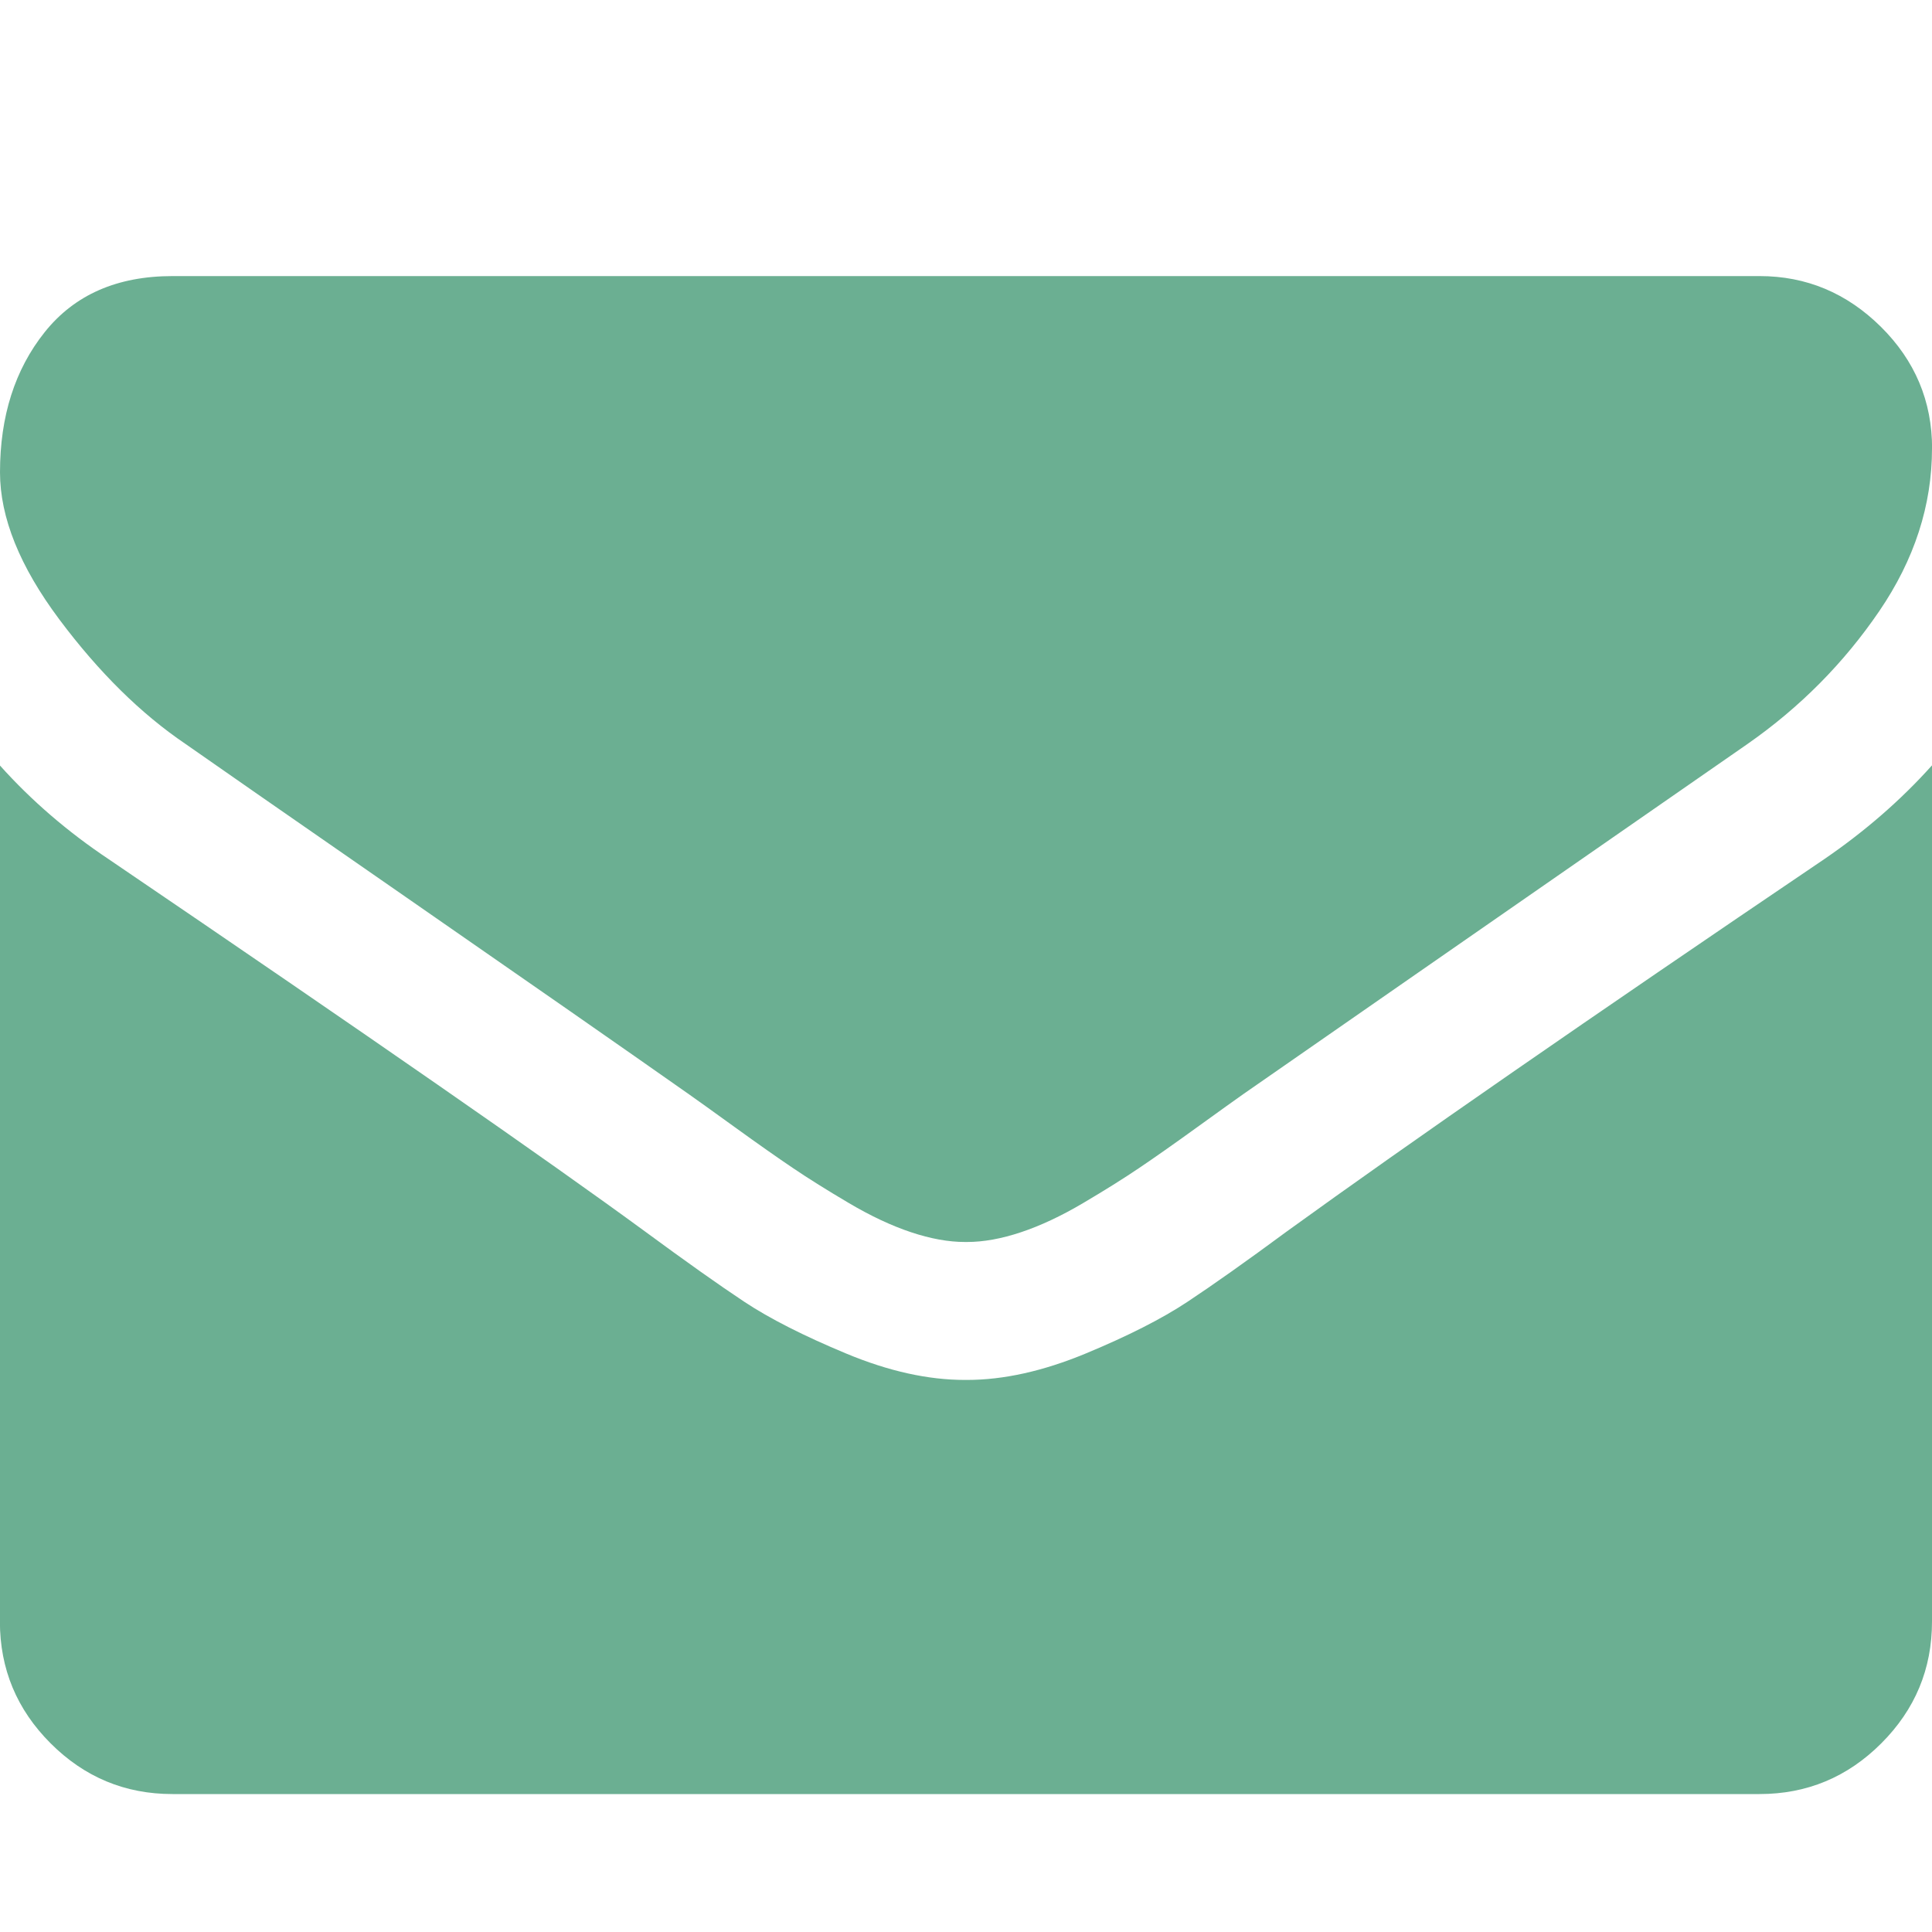 <svg fill="none" height="20" viewBox="0 0 20 20" width="20" xmlns="http://www.w3.org/2000/svg"><path d="m20 7.924v8.862c0 .491-.175.911-.525 1.261s-.77.525-1.261.525h-16.429c-.491 0-.911-.175-1.261-.525-.35-.35-.525-.77-.525-1.261v-8.862c.327.365.703.688 1.127.971 2.693 1.83 4.542 3.114 5.547 3.85.424.312.768.556 1.032.731.264.175.616.353 1.055.536s.848.273 1.228.273h.022c.379 0 .789-.091 1.228-.273.439-.182.791-.361 1.055-.536.264-.175.608-.418 1.032-.731 1.265-.915 3.118-2.199 5.558-3.85.424-.29.796-.614 1.116-.971zm0-3.281c0 .588-.182 1.15-.547 1.685s-.818.993-1.362 1.373c-2.798 1.942-4.539 3.151-5.223 3.627-.074.052-.233.166-.474.34-.242.175-.443.316-.603.424s-.353.229-.58.363c-.227.134-.441.234-.642.301-.201.067-.387.101-.558.101h-.022c-.171 0-.357-.034-.558-.101-.201-.067-.415-.167-.642-.301-.227-.134-.42-.255-.58-.363s-.361-.249-.603-.424c-.242-.175-.4-.288-.474-.34-.677-.476-1.652-1.155-2.924-2.037-1.272-.882-2.035-1.412-2.288-1.59-.461-.312-.897-.742-1.306-1.289-.409-.547-.614-1.055-.614-1.523 0-.58.154-1.064.463-1.451.309-.387.75-.58 1.323-.58h16.429c.484 0 .902.175 1.256.525.353.35.53.77.53 1.261z" fill="#6baf92"/></svg>